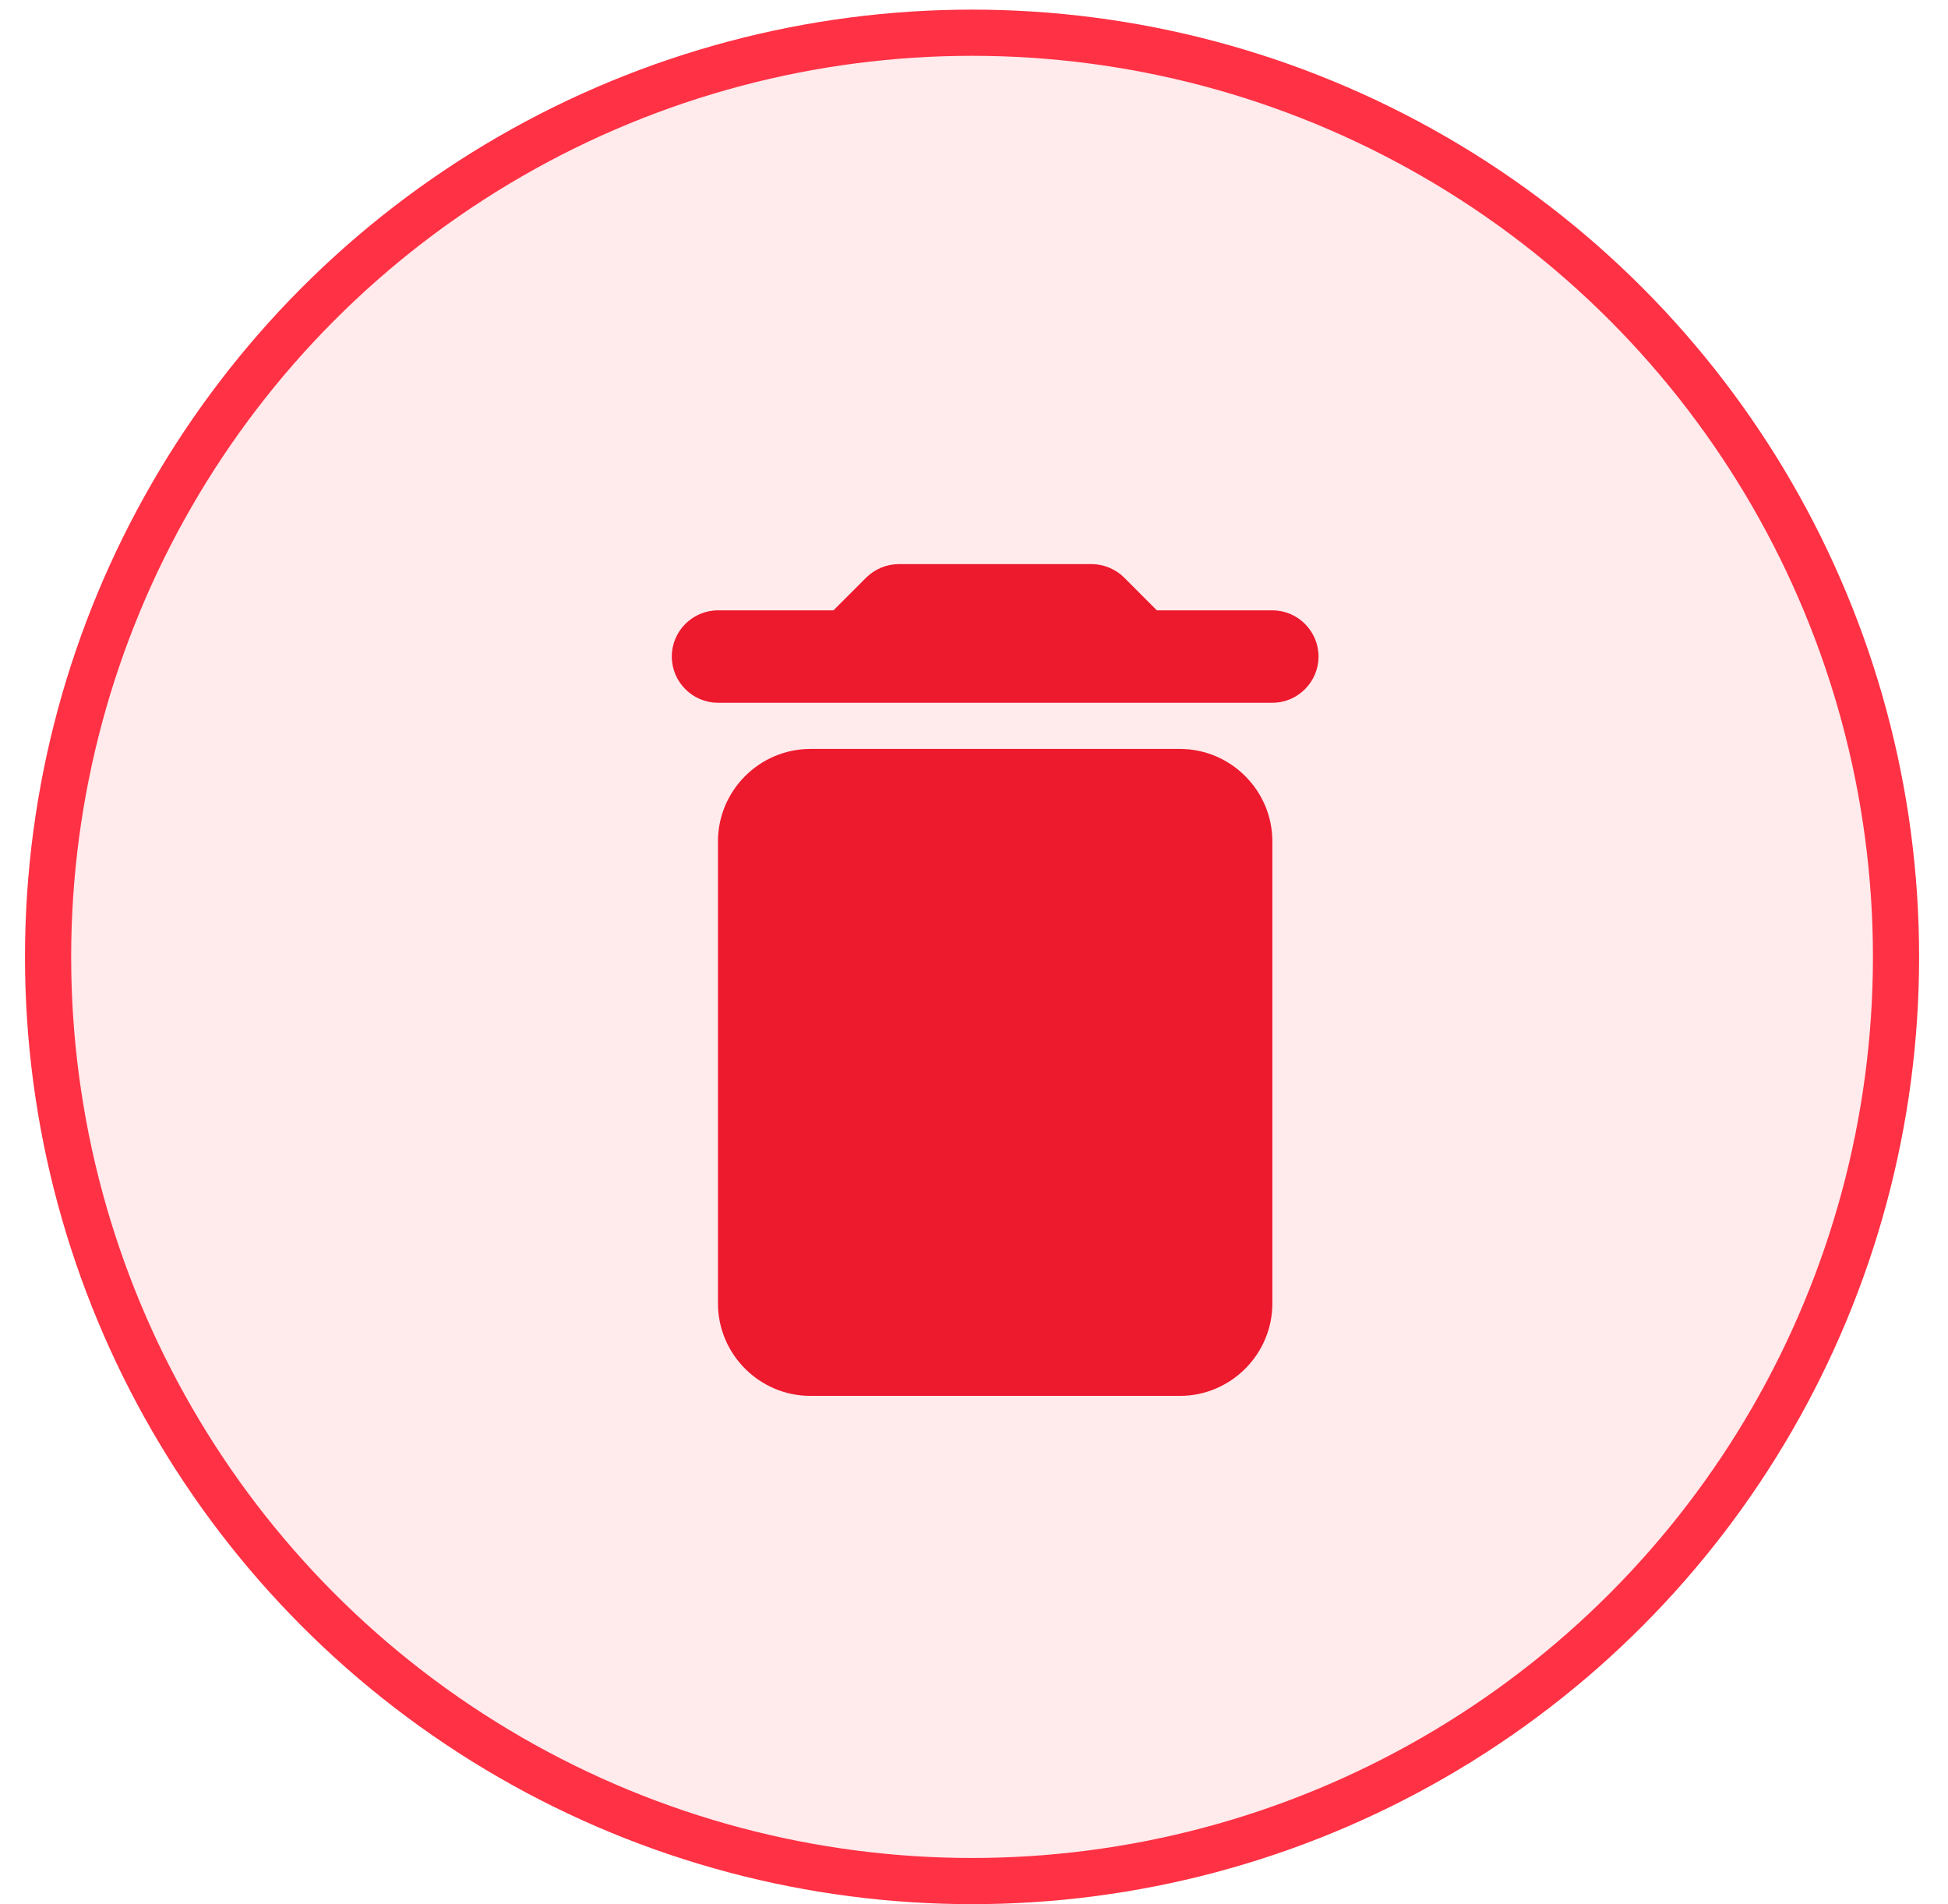 <svg width="44" height="43" viewBox="0 0 44 43" fill="none" xmlns="http://www.w3.org/2000/svg">
<circle cx="21.956" cy="21.609" r="20.87" fill="#FF3144" fill-opacity="0.1" stroke="#FF3144" stroke-width="1.043"/>
<path d="M16.217 29.435C16.217 30.583 17.156 31.522 18.304 31.522H26.652C27.8 31.522 28.739 30.583 28.739 29.435V19C28.739 17.852 27.8 16.913 26.652 16.913H18.304C17.156 16.913 16.217 17.852 16.217 19V29.435ZM28.739 13.783H26.13L25.39 13.042C25.202 12.854 24.93 12.739 24.659 12.739H20.297C20.026 12.739 19.755 12.854 19.567 13.042L18.826 13.783H16.217C15.643 13.783 15.174 14.252 15.174 14.826C15.174 15.4 15.643 15.87 16.217 15.87H28.739C29.313 15.87 29.782 15.4 29.782 14.826C29.782 14.252 29.313 13.783 28.739 13.783Z" fill="#ED192D"/>
</svg>
